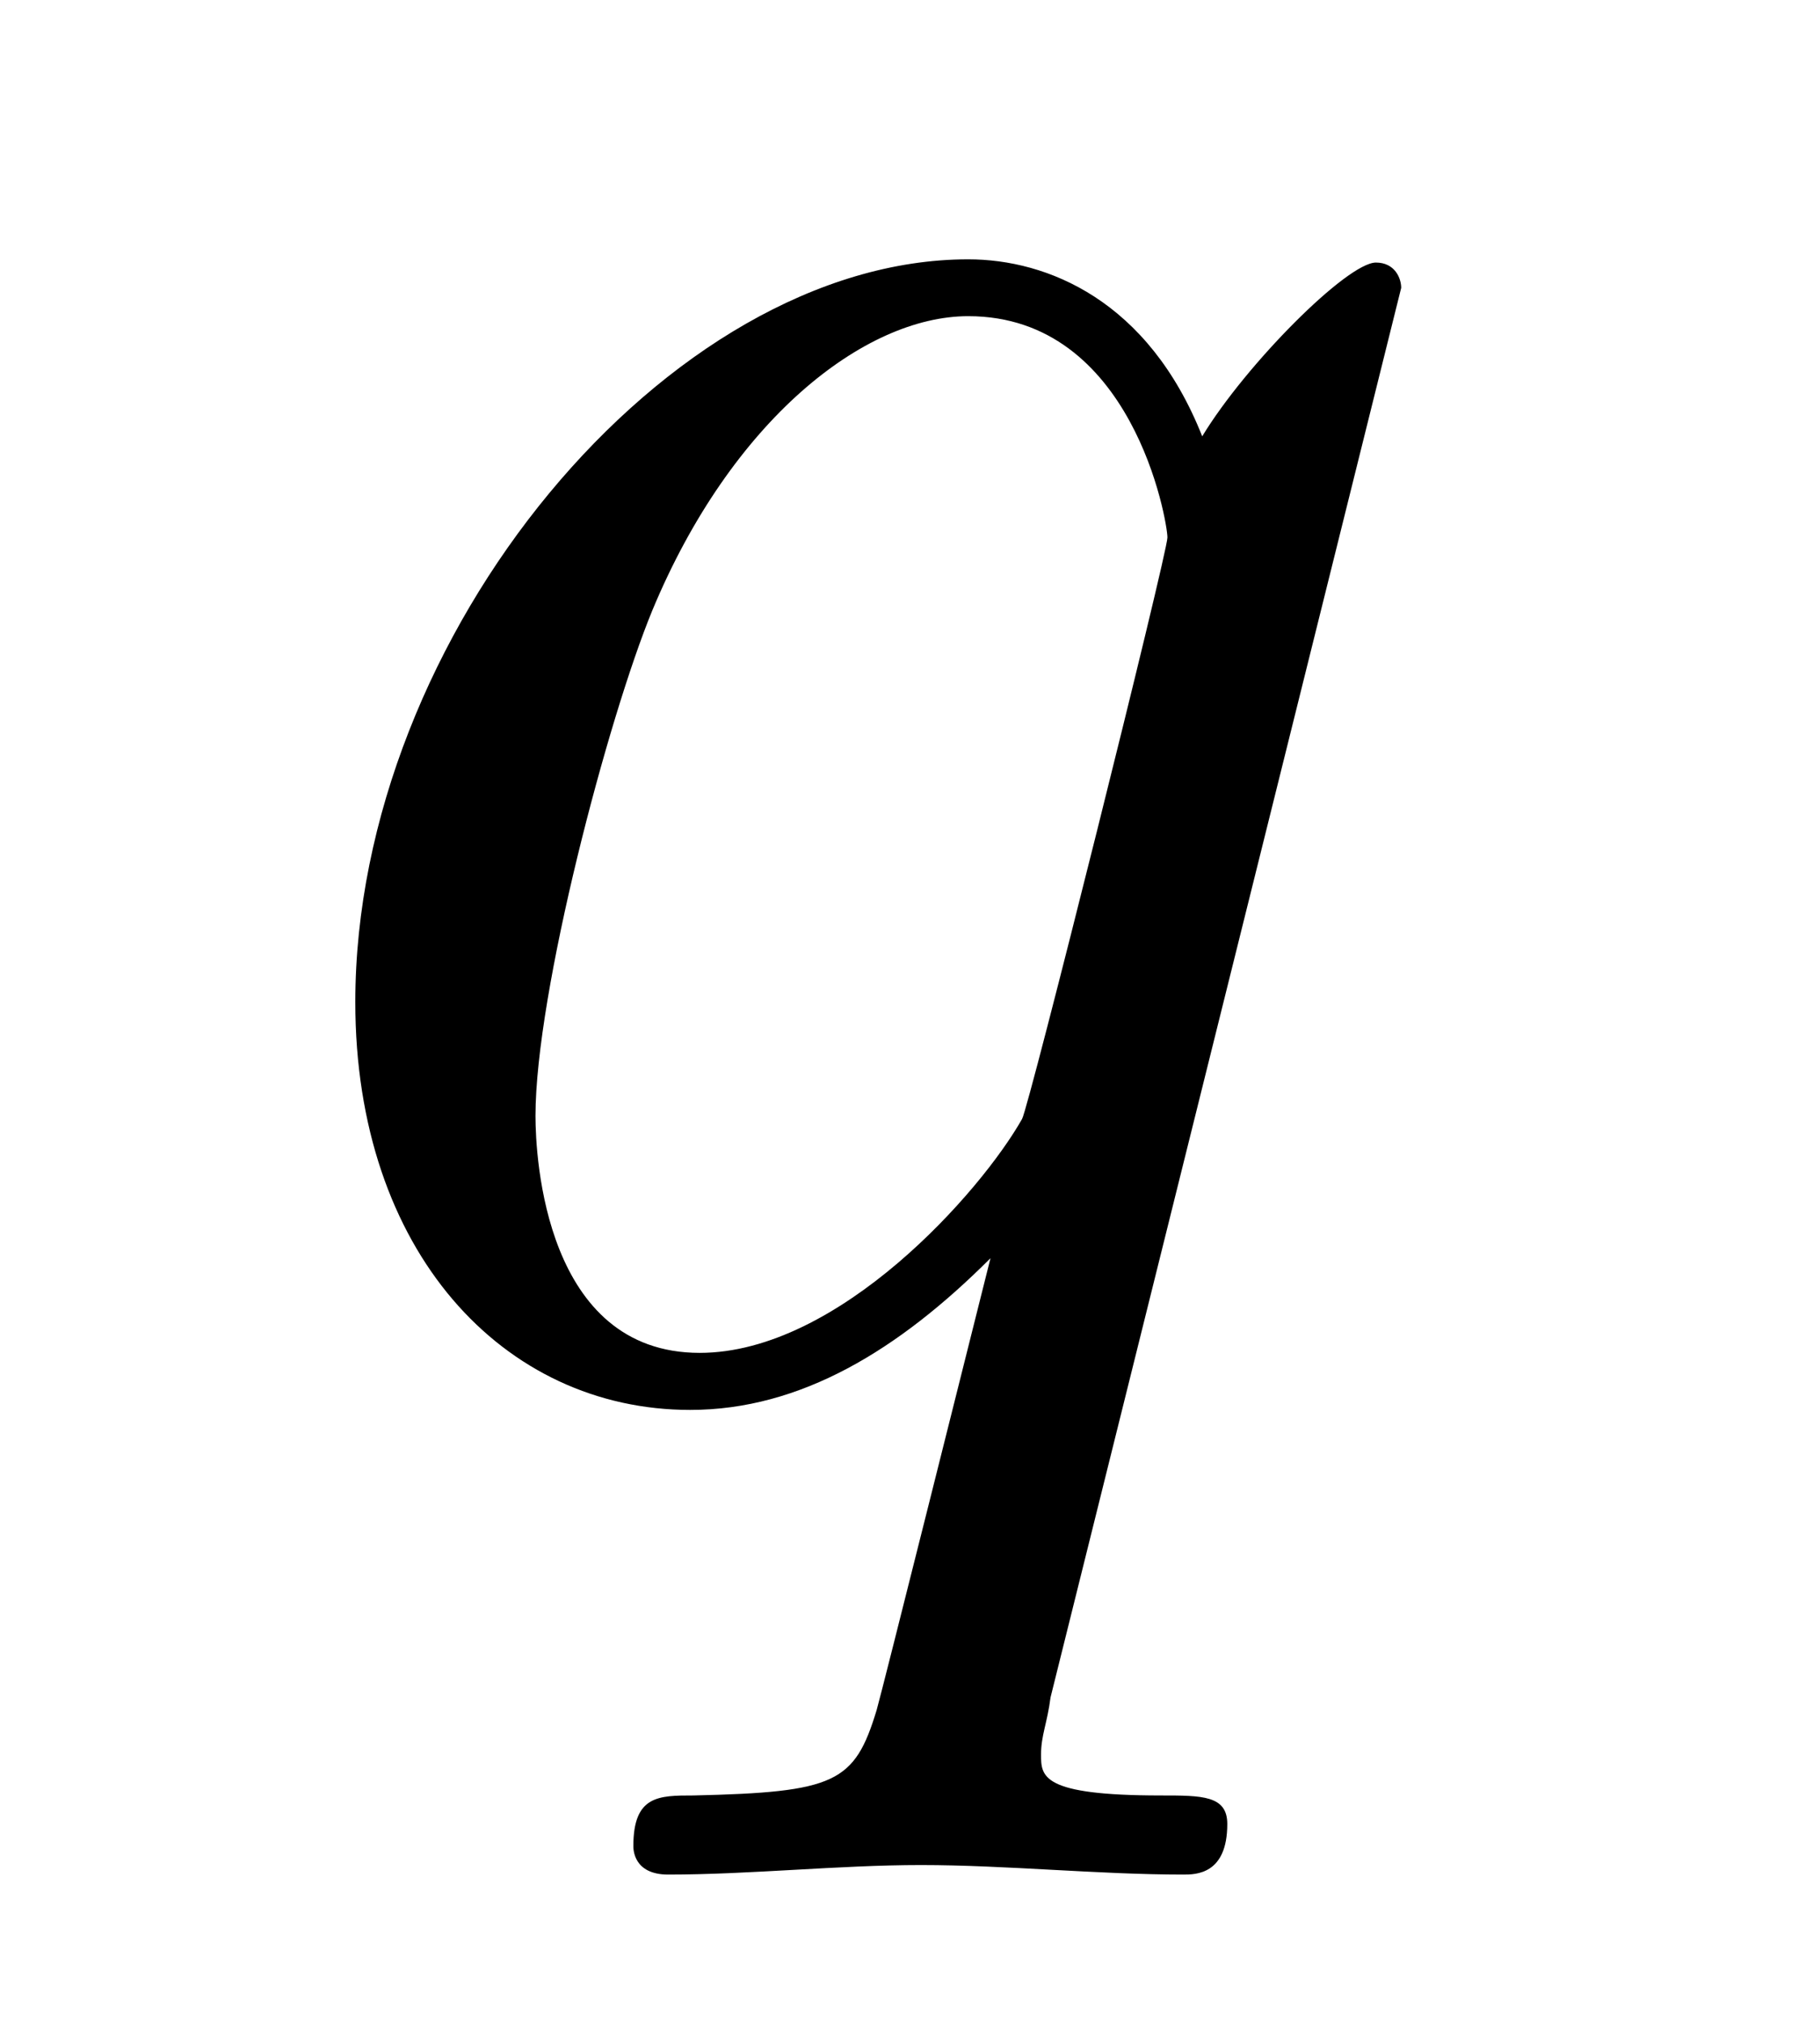 <?xml version="1.0" encoding="UTF-8"?>
<svg xmlns="http://www.w3.org/2000/svg" xmlns:xlink="http://www.w3.org/1999/xlink" width="9pt" height="10pt" viewBox="0 0 9 10" version="1.1">
<defs>
<g>
<symbol overflow="visible" id="glyph0-0">
<path style="stroke:none;" d=""/>
</symbol>
<symbol overflow="visible" id="glyph0-1">
<path style="stroke:none;" d="M 5.672 -5.406 C 5.672 -5.453 5.641 -5.531 5.547 -5.531 C 5.406 -5.531 4.906 -5.031 4.688 -4.672 C 4.422 -5.344 3.922 -5.547 3.531 -5.547 C 2.047 -5.547 0.5 -3.688 0.5 -1.875 C 0.5 -0.641 1.234 0.141 2.156 0.141 C 2.703 0.141 3.188 -0.156 3.641 -0.609 C 3.531 -0.172 3.109 1.516 3.078 1.625 C 2.969 1.984 2.875 2.031 2.172 2.047 C 2 2.047 1.875 2.047 1.875 2.297 C 1.875 2.312 1.875 2.438 2.047 2.438 C 2.453 2.438 2.891 2.391 3.297 2.391 C 3.719 2.391 4.172 2.438 4.594 2.438 C 4.656 2.438 4.812 2.438 4.812 2.188 C 4.812 2.047 4.688 2.047 4.484 2.047 C 3.891 2.047 3.891 1.953 3.891 1.844 C 3.891 1.75 3.922 1.688 3.938 1.562 Z M 2.203 -0.141 C 1.438 -0.141 1.391 -1.109 1.391 -1.312 C 1.391 -1.922 1.75 -3.281 1.969 -3.812 C 2.359 -4.75 3.016 -5.266 3.531 -5.266 C 4.344 -5.266 4.516 -4.25 4.516 -4.172 C 4.516 -4.094 3.828 -1.344 3.797 -1.297 C 3.594 -0.938 2.891 -0.141 2.203 -0.141 Z M 2.203 -0.141 "/>
</symbol>
</g>
</defs>
<g id="surface1">
<g style="fill:rgb(0%,0%,0%);fill-opacity:1;">
  <use xlink:href="#glyph0-1" x="1.257" y="6.829"/>
</g>
</g>
</svg>
